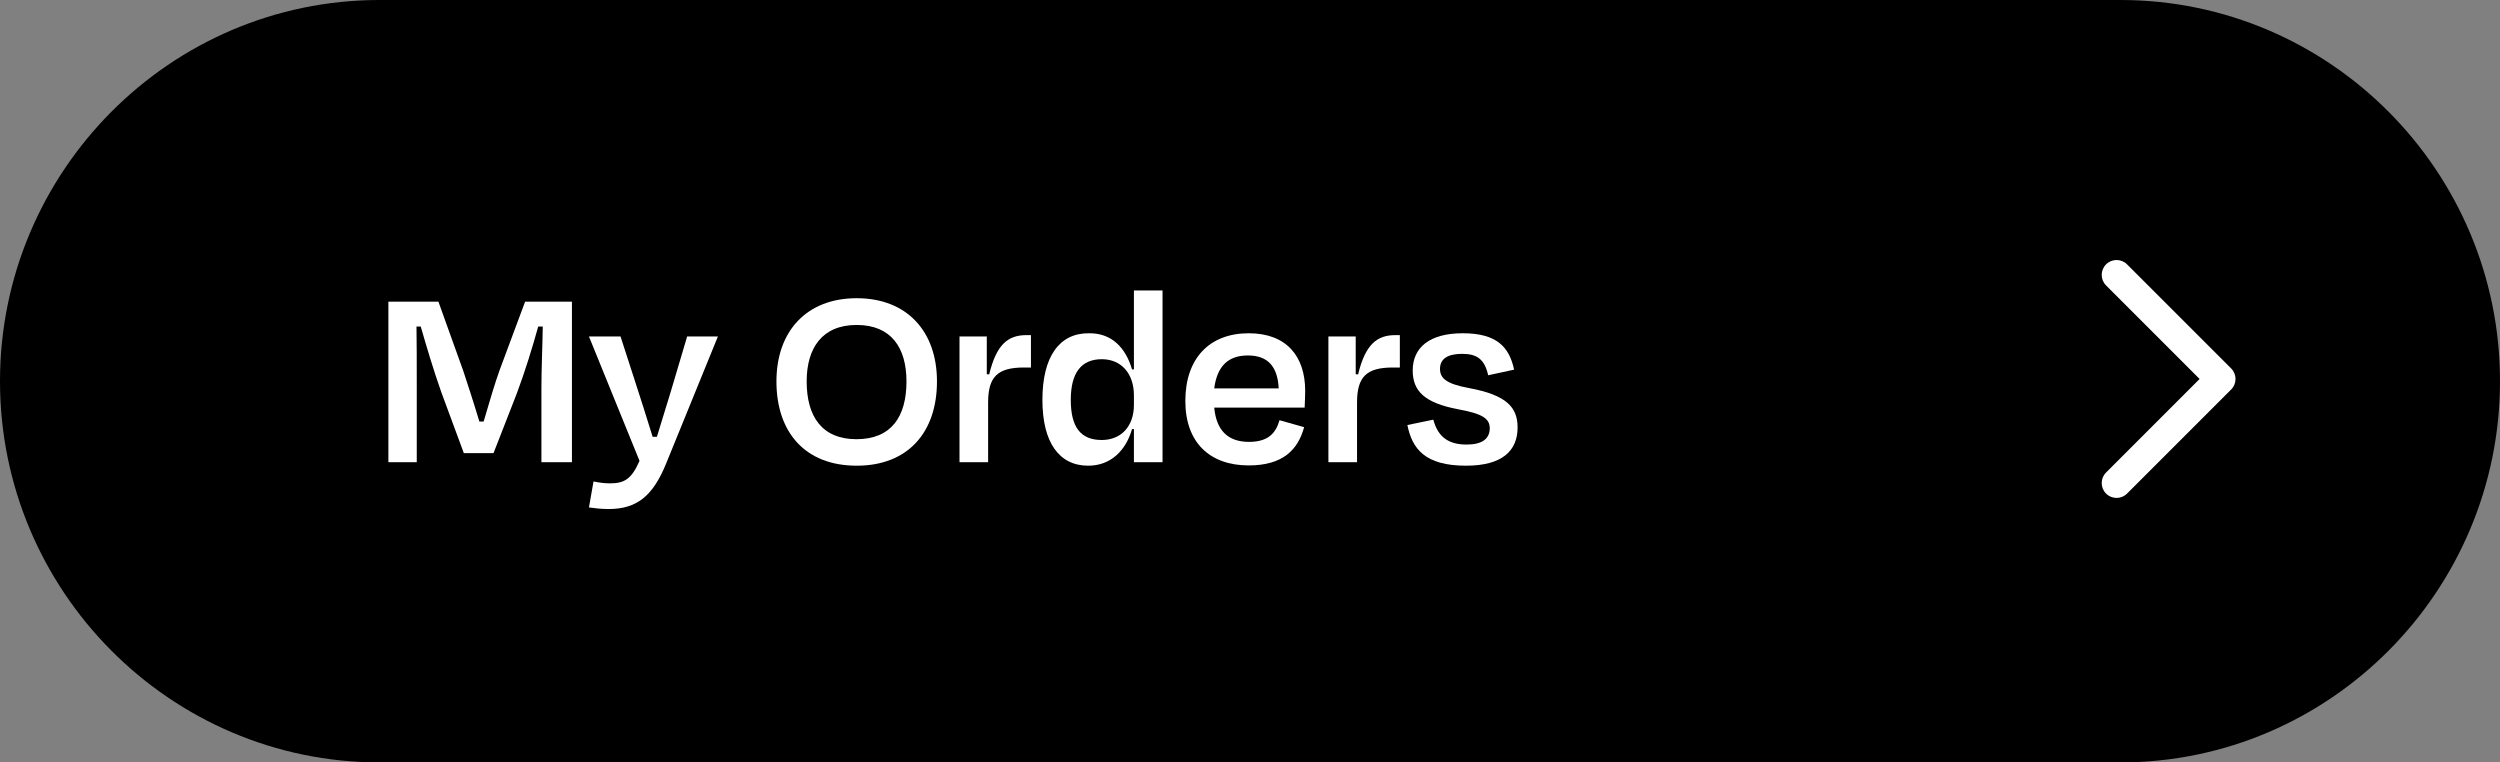 <svg width="141" height="43" viewBox="0 0 141 43" fill="none" xmlns="http://www.w3.org/2000/svg">
<rect x="0" y="0" width="141" height="43" fill="#808080" stroke="none"/>
<path d="M0 21.5C0 9.676 9.585 0 21.409 0H119.591C131.415 0 141 9.676 141 21.5C141 33.324 131.415 43 119.591 43H21.409C9.585 43 0 33.324 0 21.5Z" fill="black"/>
<path d="M82.68 26.265C80.371 26.265 79.647 25.314 79.376 23.971L80.839 23.669C81.066 24.514 81.564 25.073 82.71 25.073C83.57 25.073 84.008 24.771 84.023 24.167C84.023 23.609 83.631 23.337 82.228 23.081C80.341 22.719 79.677 22.055 79.677 20.893C79.677 19.61 80.613 18.796 82.499 18.796C84.446 18.796 85.125 19.595 85.396 20.848L83.933 21.165C83.736 20.274 83.314 19.957 82.469 19.957C81.639 19.957 81.216 20.244 81.216 20.802C81.216 21.3 81.518 21.647 82.861 21.889C84.974 22.281 85.592 22.975 85.592 24.107C85.592 25.42 84.732 26.265 82.68 26.265Z" fill="white"/>
<path d="M76.462 18.977V21.104L76.597 21.119C77.005 19.414 77.669 18.901 78.695 18.901H78.951V20.727H78.559C77.065 20.727 76.537 21.255 76.537 22.704V26.069H74.922V18.977H76.462Z" fill="white"/>
<path d="M70.429 26.25C68.256 26.25 66.853 24.982 66.853 22.613C66.853 20.214 68.211 18.796 70.429 18.796C72.556 18.796 73.612 20.093 73.612 22.04C73.612 22.326 73.597 22.628 73.582 22.99H68.482C68.603 24.273 69.252 24.922 70.444 24.922C71.576 24.922 71.968 24.378 72.164 23.7L73.552 24.092C73.205 25.374 72.345 26.25 70.429 26.25ZM68.482 21.904H72.119C72.058 20.682 71.515 20.048 70.383 20.048C69.282 20.048 68.648 20.636 68.482 21.904Z" fill="white"/>
<path d="M58.792 22.553C58.792 20.123 59.743 18.78 61.418 18.796C62.7 18.78 63.485 19.61 63.847 20.833H63.953V16.381H65.567V26.069H63.953V24.198H63.847C63.5 25.405 62.655 26.265 61.372 26.265C59.743 26.265 58.792 24.967 58.792 22.553ZM63.953 22.84V22.296C63.953 21.074 63.243 20.259 62.142 20.259C60.98 20.259 60.392 21.029 60.392 22.553C60.392 24.077 60.935 24.816 62.142 24.816C63.228 24.816 63.953 24.047 63.953 22.84Z" fill="white"/>
<path d="M55.655 18.977V21.104L55.791 21.119C56.198 19.414 56.862 18.901 57.888 18.901H58.145V20.727H57.752C56.258 20.727 55.73 21.255 55.73 22.704V26.069H54.116V18.977H55.655Z" fill="white"/>
<path d="M48.318 26.265C45.406 26.265 43.791 24.378 43.791 21.512C43.791 18.675 45.496 16.819 48.318 16.819C51.14 16.819 52.845 18.675 52.845 21.512C52.845 24.378 51.215 26.265 48.318 26.265ZM48.303 24.771C50.28 24.771 51.125 23.488 51.125 21.512C51.125 19.595 50.25 18.328 48.318 18.328C46.372 18.328 45.496 19.625 45.496 21.512C45.496 23.488 46.357 24.771 48.303 24.771Z" fill="white"/>
<path d="M36.069 25.993L33.217 18.977H34.998L35.828 21.542C36.114 22.432 36.492 23.594 36.808 24.635H37.05C37.367 23.564 37.729 22.462 37.985 21.572L38.755 18.977H40.49L37.563 26.159C36.839 27.924 35.963 28.709 34.334 28.709C33.866 28.709 33.564 28.664 33.217 28.619L33.474 27.155C33.776 27.215 34.077 27.261 34.379 27.261C35.179 27.261 35.601 27.064 36.069 25.993Z" fill="white"/>
<path d="M27.036 23.775H27.277C27.579 22.734 27.941 21.527 28.183 20.863L29.616 17.015H32.257V26.069H30.536V21.874C30.536 20.833 30.597 19.49 30.612 18.418H30.355C30.038 19.565 29.616 20.938 29.148 22.191L27.835 25.555H26.16L24.893 22.13C24.425 20.802 24.048 19.52 23.731 18.418H23.49C23.505 19.339 23.505 20.44 23.505 21.421V26.069H21.905V17.015H24.727L26.13 20.923C26.326 21.512 26.734 22.764 27.036 23.775Z" fill="white"/>
<path d="M118.781 14.911C119.109 14.583 119.639 14.583 119.967 14.911L125.838 20.781C126.165 21.108 126.165 21.64 125.838 21.967L119.967 27.837C119.639 28.165 119.109 28.165 118.781 27.837C118.454 27.51 118.454 26.979 118.781 26.652L124.057 21.374L118.781 16.096C118.454 15.769 118.454 15.238 118.781 14.911Z" fill="white"/>
</svg>
